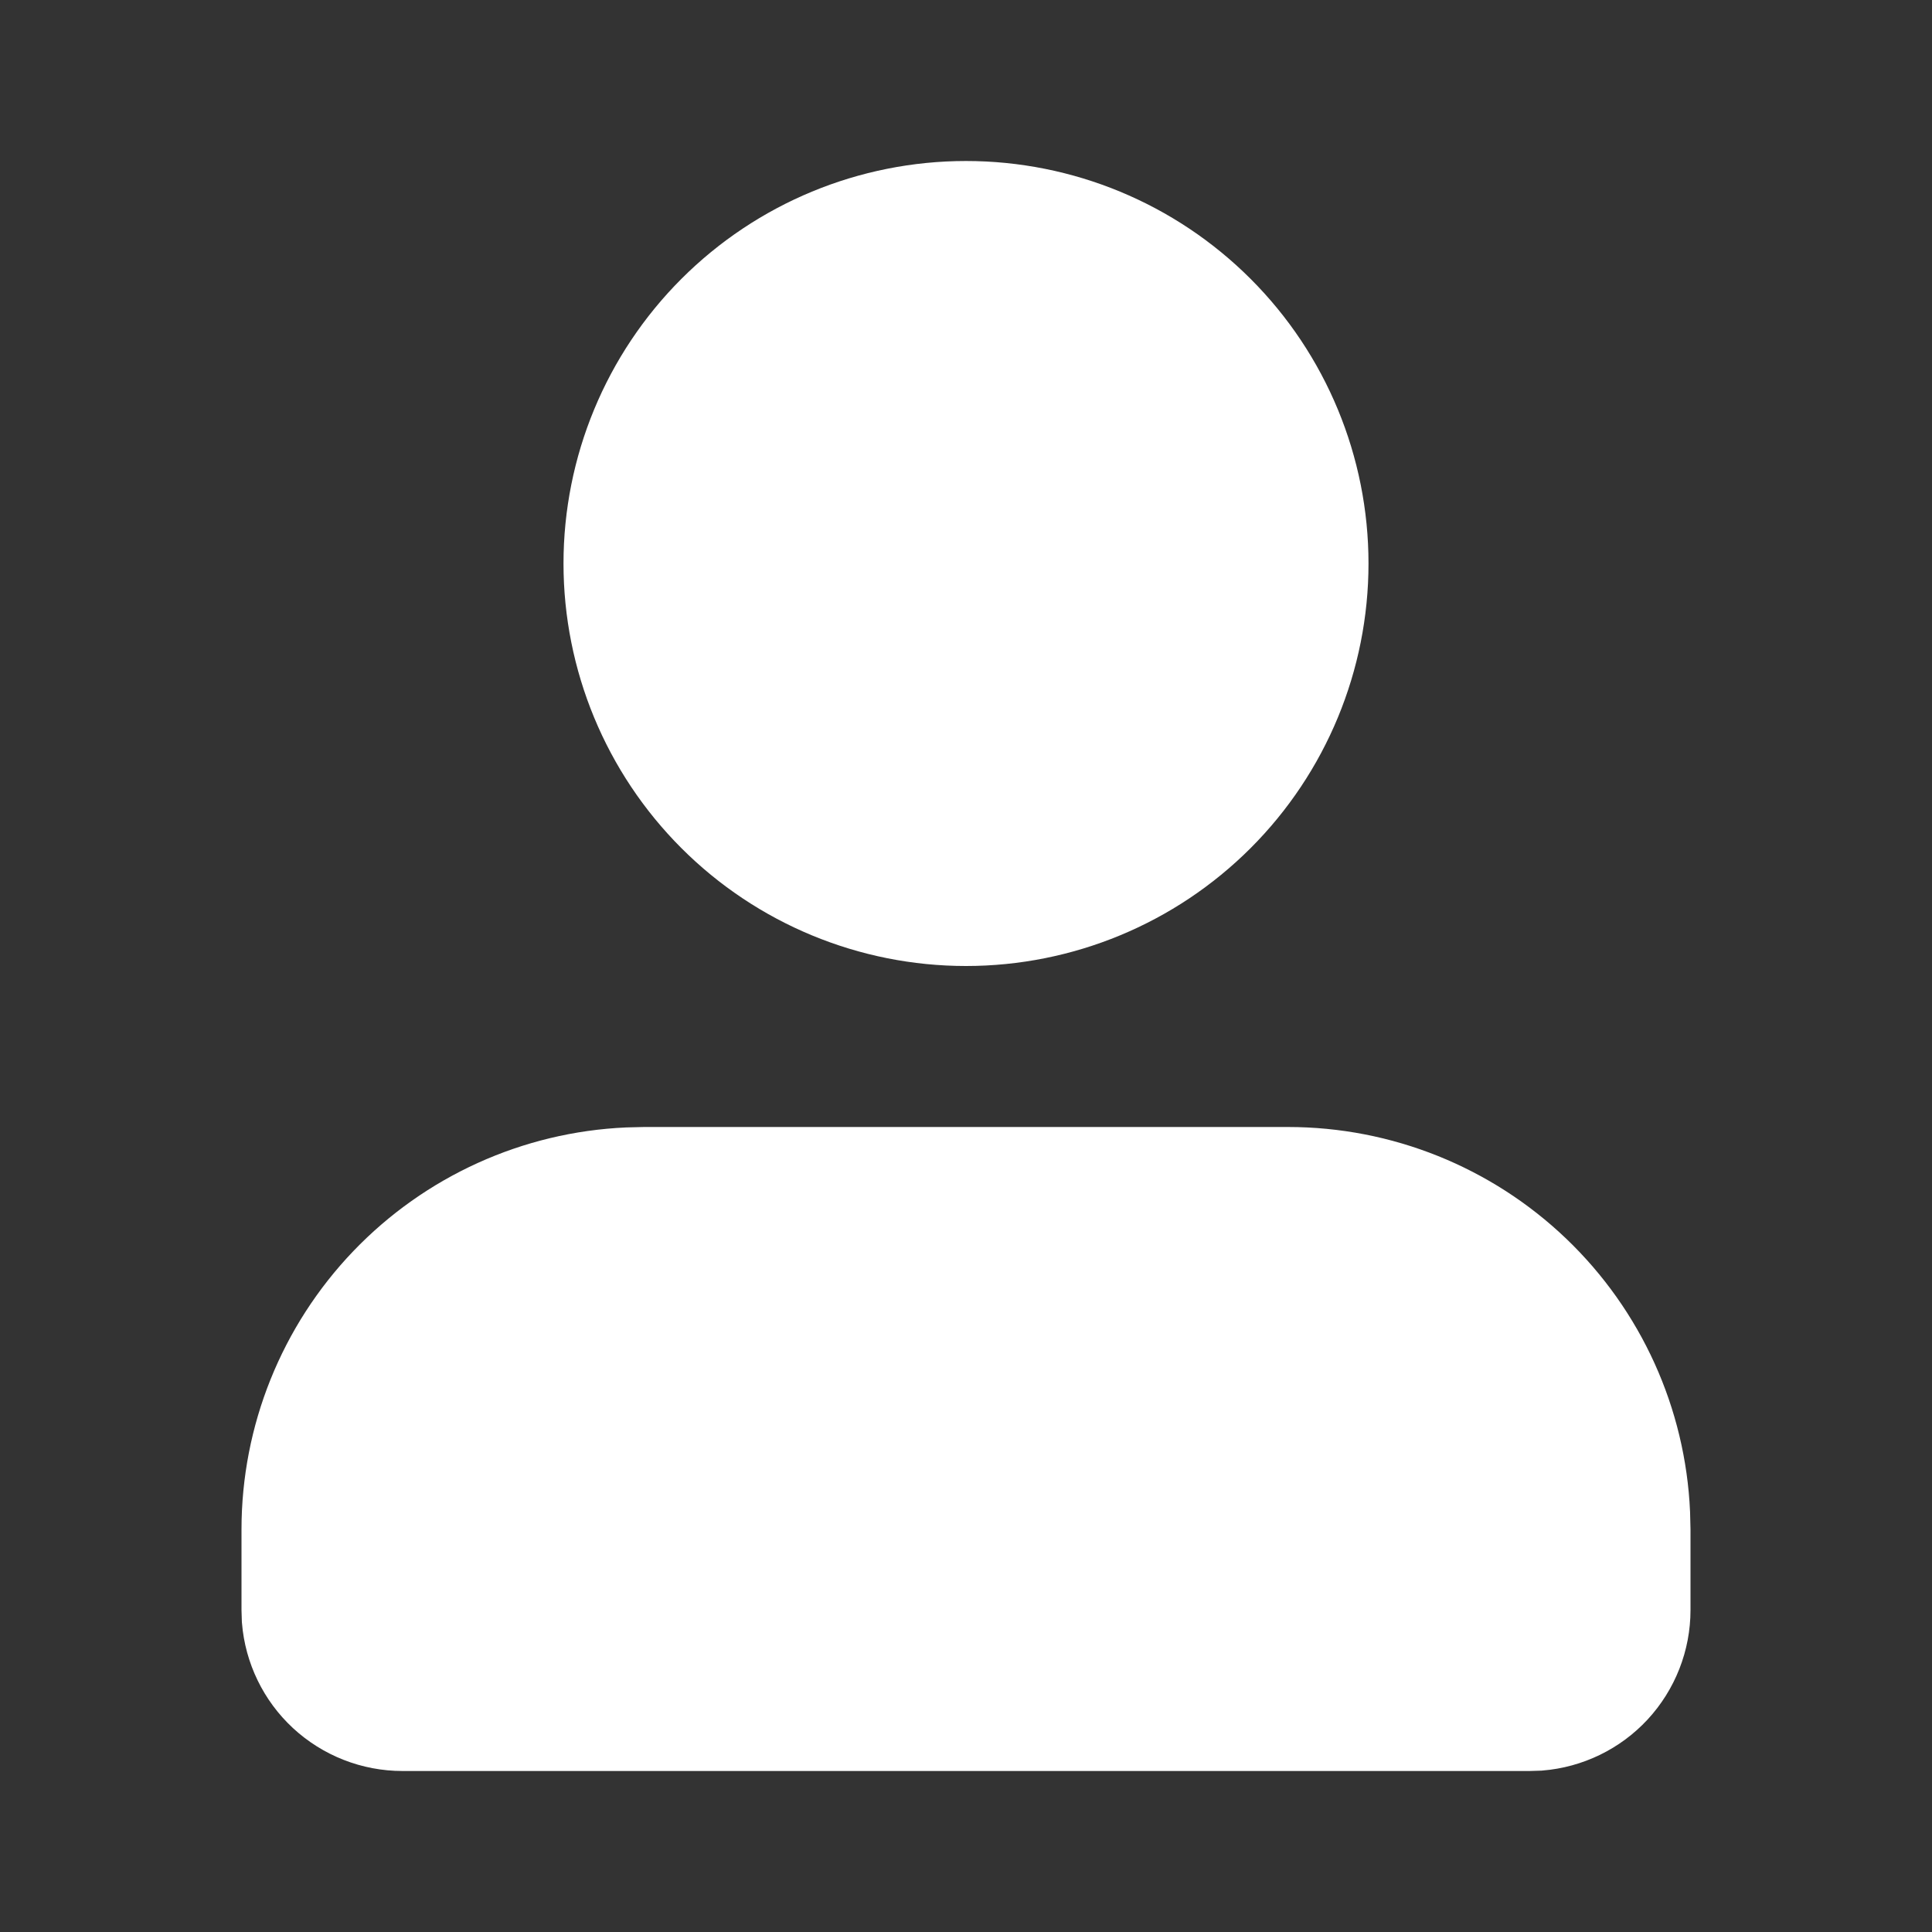 <svg width="24" height="24" viewBox="0 0 24 24" fill="none" xmlns="http://www.w3.org/2000/svg">
<rect x="0" y="0" width="24" height="24" fill="#333333" stroke="none"/>
<path d="M20.5 20V20C20.5 20.379 20.357 20.743 20.1 21.021C19.845 21.296 19.496 21.465 19.122 21.496L18.992 21.5H5H5C4.621 21.5 4.257 21.357 3.979 21.1C3.704 20.845 3.535 20.496 3.504 20.122L3.5 19.992V19C3.5 17.84 3.948 16.726 4.75 15.888C5.551 15.052 6.643 14.556 7.8 14.505L8.006 14.5H16C16 14.5 16 14.5 16 14.5C17.16 14.5 18.274 14.948 19.112 15.75C19.948 16.551 20.444 17.643 20.495 18.8L20.5 19.006V20ZM12 2.5C13.194 2.5 14.338 2.974 15.182 3.818C16.026 4.662 16.5 5.807 16.5 7C16.5 8.193 16.026 9.338 15.182 10.182C14.338 11.026 13.194 11.5 12 11.5C10.806 11.5 9.662 11.026 8.818 10.182C7.974 9.338 7.5 8.193 7.5 7C7.5 5.807 7.974 4.662 8.818 3.818C9.662 2.974 10.806 2.5 12 2.5Z" fill="#ffffff" stroke="#ffffff"/>
</svg>

